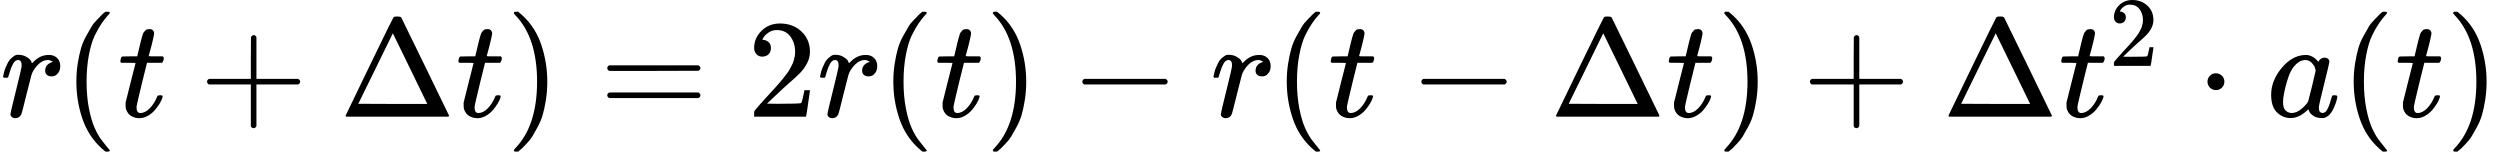 <svg style="vertical-align: -0.566ex;" xmlns="http://www.w3.org/2000/svg" width="40.428ex" height="2.452ex" role="img" focusable="false" viewBox="0 -833.9 17869.3 1083.9" xmlns:xlink="http://www.w3.org/1999/xlink"><defs><path id="MJX-224-TEX-I-72" d="M21 287Q22 290 23 295T28 317T38 348T53 381T73 411T99 433T132 442Q161 442 183 430T214 408T225 388Q227 382 228 382T236 389Q284 441 347 441H350Q398 441 422 400Q430 381 430 363Q430 333 417 315T391 292T366 288Q346 288 334 299T322 328Q322 376 378 392Q356 405 342 405Q286 405 239 331Q229 315 224 298T190 165Q156 25 151 16Q138 -11 108 -11Q95 -11 87 -5T76 7T74 17Q74 30 114 189T154 366Q154 405 128 405Q107 405 92 377T68 316T57 280Q55 278 41 278H27Q21 284 21 287Z"></path><path id="MJX-224-TEX-N-28" d="M94 250Q94 319 104 381T127 488T164 576T202 643T244 695T277 729T302 750H315H319Q333 750 333 741Q333 738 316 720T275 667T226 581T184 443T167 250T184 58T225 -81T274 -167T316 -220T333 -241Q333 -250 318 -250H315H302L274 -226Q180 -141 137 -14T94 250Z"></path><path id="MJX-224-TEX-I-74" d="M26 385Q19 392 19 395Q19 399 22 411T27 425Q29 430 36 430T87 431H140L159 511Q162 522 166 540T173 566T179 586T187 603T197 615T211 624T229 626Q247 625 254 615T261 596Q261 589 252 549T232 470L222 433Q222 431 272 431H323Q330 424 330 420Q330 398 317 385H210L174 240Q135 80 135 68Q135 26 162 26Q197 26 230 60T283 144Q285 150 288 151T303 153H307Q322 153 322 145Q322 142 319 133Q314 117 301 95T267 48T216 6T155 -11Q125 -11 98 4T59 56Q57 64 57 83V101L92 241Q127 382 128 383Q128 385 77 385H26Z"></path><path id="MJX-224-TEX-N-2B" d="M56 237T56 250T70 270H369V420L370 570Q380 583 389 583Q402 583 409 568V270H707Q722 262 722 250T707 230H409V-68Q401 -82 391 -82H389H387Q375 -82 369 -68V230H70Q56 237 56 250Z"></path><path id="MJX-224-TEX-N-394" d="M51 0Q46 4 46 7Q46 9 215 357T388 709Q391 716 416 716Q439 716 444 709Q447 705 616 357T786 7Q786 4 781 0H51ZM507 344L384 596L137 92L383 91H630Q630 93 507 344Z"></path><path id="MJX-224-TEX-N-29" d="M60 749L64 750Q69 750 74 750H86L114 726Q208 641 251 514T294 250Q294 182 284 119T261 12T224 -76T186 -143T145 -194T113 -227T90 -246Q87 -249 86 -250H74Q66 -250 63 -250T58 -247T55 -238Q56 -237 66 -225Q221 -64 221 250T66 725Q56 737 55 738Q55 746 60 749Z"></path><path id="MJX-224-TEX-N-3D" d="M56 347Q56 360 70 367H707Q722 359 722 347Q722 336 708 328L390 327H72Q56 332 56 347ZM56 153Q56 168 72 173H708Q722 163 722 153Q722 140 707 133H70Q56 140 56 153Z"></path><path id="MJX-224-TEX-N-32" d="M109 429Q82 429 66 447T50 491Q50 562 103 614T235 666Q326 666 387 610T449 465Q449 422 429 383T381 315T301 241Q265 210 201 149L142 93L218 92Q375 92 385 97Q392 99 409 186V189H449V186Q448 183 436 95T421 3V0H50V19V31Q50 38 56 46T86 81Q115 113 136 137Q145 147 170 174T204 211T233 244T261 278T284 308T305 340T320 369T333 401T340 431T343 464Q343 527 309 573T212 619Q179 619 154 602T119 569T109 550Q109 549 114 549Q132 549 151 535T170 489Q170 464 154 447T109 429Z"></path><path id="MJX-224-TEX-N-2212" d="M84 237T84 250T98 270H679Q694 262 694 250T679 230H98Q84 237 84 250Z"></path><path id="MJX-224-TEX-N-22C5" d="M78 250Q78 274 95 292T138 310Q162 310 180 294T199 251Q199 226 182 208T139 190T96 207T78 250Z"></path><path id="MJX-224-TEX-I-61" d="M33 157Q33 258 109 349T280 441Q331 441 370 392Q386 422 416 422Q429 422 439 414T449 394Q449 381 412 234T374 68Q374 43 381 35T402 26Q411 27 422 35Q443 55 463 131Q469 151 473 152Q475 153 483 153H487Q506 153 506 144Q506 138 501 117T481 63T449 13Q436 0 417 -8Q409 -10 393 -10Q359 -10 336 5T306 36L300 51Q299 52 296 50Q294 48 292 46Q233 -10 172 -10Q117 -10 75 30T33 157ZM351 328Q351 334 346 350T323 385T277 405Q242 405 210 374T160 293Q131 214 119 129Q119 126 119 118T118 106Q118 61 136 44T179 26Q217 26 254 59T298 110Q300 114 325 217T351 328Z"></path></defs><g stroke="currentColor" fill="currentColor" stroke-width="0" transform="matrix(1 0 0 -1 0 0)"><g data-mml-node="math"><g data-mml-node="mi"><use xlink:href="#MJX-224-TEX-I-72"></use></g><g data-mml-node="mo" transform="translate(451, 0)"><use xlink:href="#MJX-224-TEX-N-28"></use></g><g data-mml-node="mi" transform="translate(840, 0)"><use xlink:href="#MJX-224-TEX-I-74"></use></g><g data-mml-node="mo" transform="translate(1423.2, 0)"><use xlink:href="#MJX-224-TEX-N-2B"></use></g><g data-mml-node="mi" transform="translate(2423.4, 0)"><use xlink:href="#MJX-224-TEX-N-394"></use></g><g data-mml-node="mi" transform="translate(3256.4, 0)"><use xlink:href="#MJX-224-TEX-I-74"></use></g><g data-mml-node="mo" transform="translate(3617.4, 0)"><use xlink:href="#MJX-224-TEX-N-29"></use></g><g data-mml-node="mo" transform="translate(4284.2, 0)"><use xlink:href="#MJX-224-TEX-N-3D"></use></g><g data-mml-node="mn" transform="translate(5340, 0)"><use xlink:href="#MJX-224-TEX-N-32"></use></g><g data-mml-node="mi" transform="translate(5840, 0)"><use xlink:href="#MJX-224-TEX-I-72"></use></g><g data-mml-node="mo" transform="translate(6291, 0)"><use xlink:href="#MJX-224-TEX-N-28"></use></g><g data-mml-node="mi" transform="translate(6680, 0)"><use xlink:href="#MJX-224-TEX-I-74"></use></g><g data-mml-node="mo" transform="translate(7041, 0)"><use xlink:href="#MJX-224-TEX-N-29"></use></g><g data-mml-node="mo" transform="translate(7652.2, 0)"><use xlink:href="#MJX-224-TEX-N-2212"></use></g><g data-mml-node="mi" transform="translate(8652.4, 0)"><use xlink:href="#MJX-224-TEX-I-72"></use></g><g data-mml-node="mo" transform="translate(9103.4, 0)"><use xlink:href="#MJX-224-TEX-N-28"></use></g><g data-mml-node="mi" transform="translate(9492.4, 0)"><use xlink:href="#MJX-224-TEX-I-74"></use></g><g data-mml-node="mo" transform="translate(10075.7, 0)"><use xlink:href="#MJX-224-TEX-N-2212"></use></g><g data-mml-node="mi" transform="translate(11075.9, 0)"><use xlink:href="#MJX-224-TEX-N-394"></use></g><g data-mml-node="mi" transform="translate(11908.9, 0)"><use xlink:href="#MJX-224-TEX-I-74"></use></g><g data-mml-node="mo" transform="translate(12269.9, 0)"><use xlink:href="#MJX-224-TEX-N-29"></use></g><g data-mml-node="mo" transform="translate(12881.1, 0)"><use xlink:href="#MJX-224-TEX-N-2B"></use></g><g data-mml-node="mi" transform="translate(13881.3, 0)"><use xlink:href="#MJX-224-TEX-N-394"></use></g><g data-mml-node="msup" transform="translate(14714.3, 0)"><g data-mml-node="mi"><use xlink:href="#MJX-224-TEX-I-74"></use></g><g data-mml-node="mn" transform="translate(361, 363) scale(0.707)"><use xlink:href="#MJX-224-TEX-N-32"></use></g></g><g data-mml-node="mo" transform="translate(15701.1, 0)"><use xlink:href="#MJX-224-TEX-N-22C5"></use></g><g data-mml-node="mi" transform="translate(16201.3, 0)"><use xlink:href="#MJX-224-TEX-I-61"></use></g><g data-mml-node="mo" transform="translate(16730.3, 0)"><use xlink:href="#MJX-224-TEX-N-28"></use></g><g data-mml-node="mi" transform="translate(17119.3, 0)"><use xlink:href="#MJX-224-TEX-I-74"></use></g><g data-mml-node="mo" transform="translate(17480.3, 0)"><use xlink:href="#MJX-224-TEX-N-29"></use></g></g></g></svg>